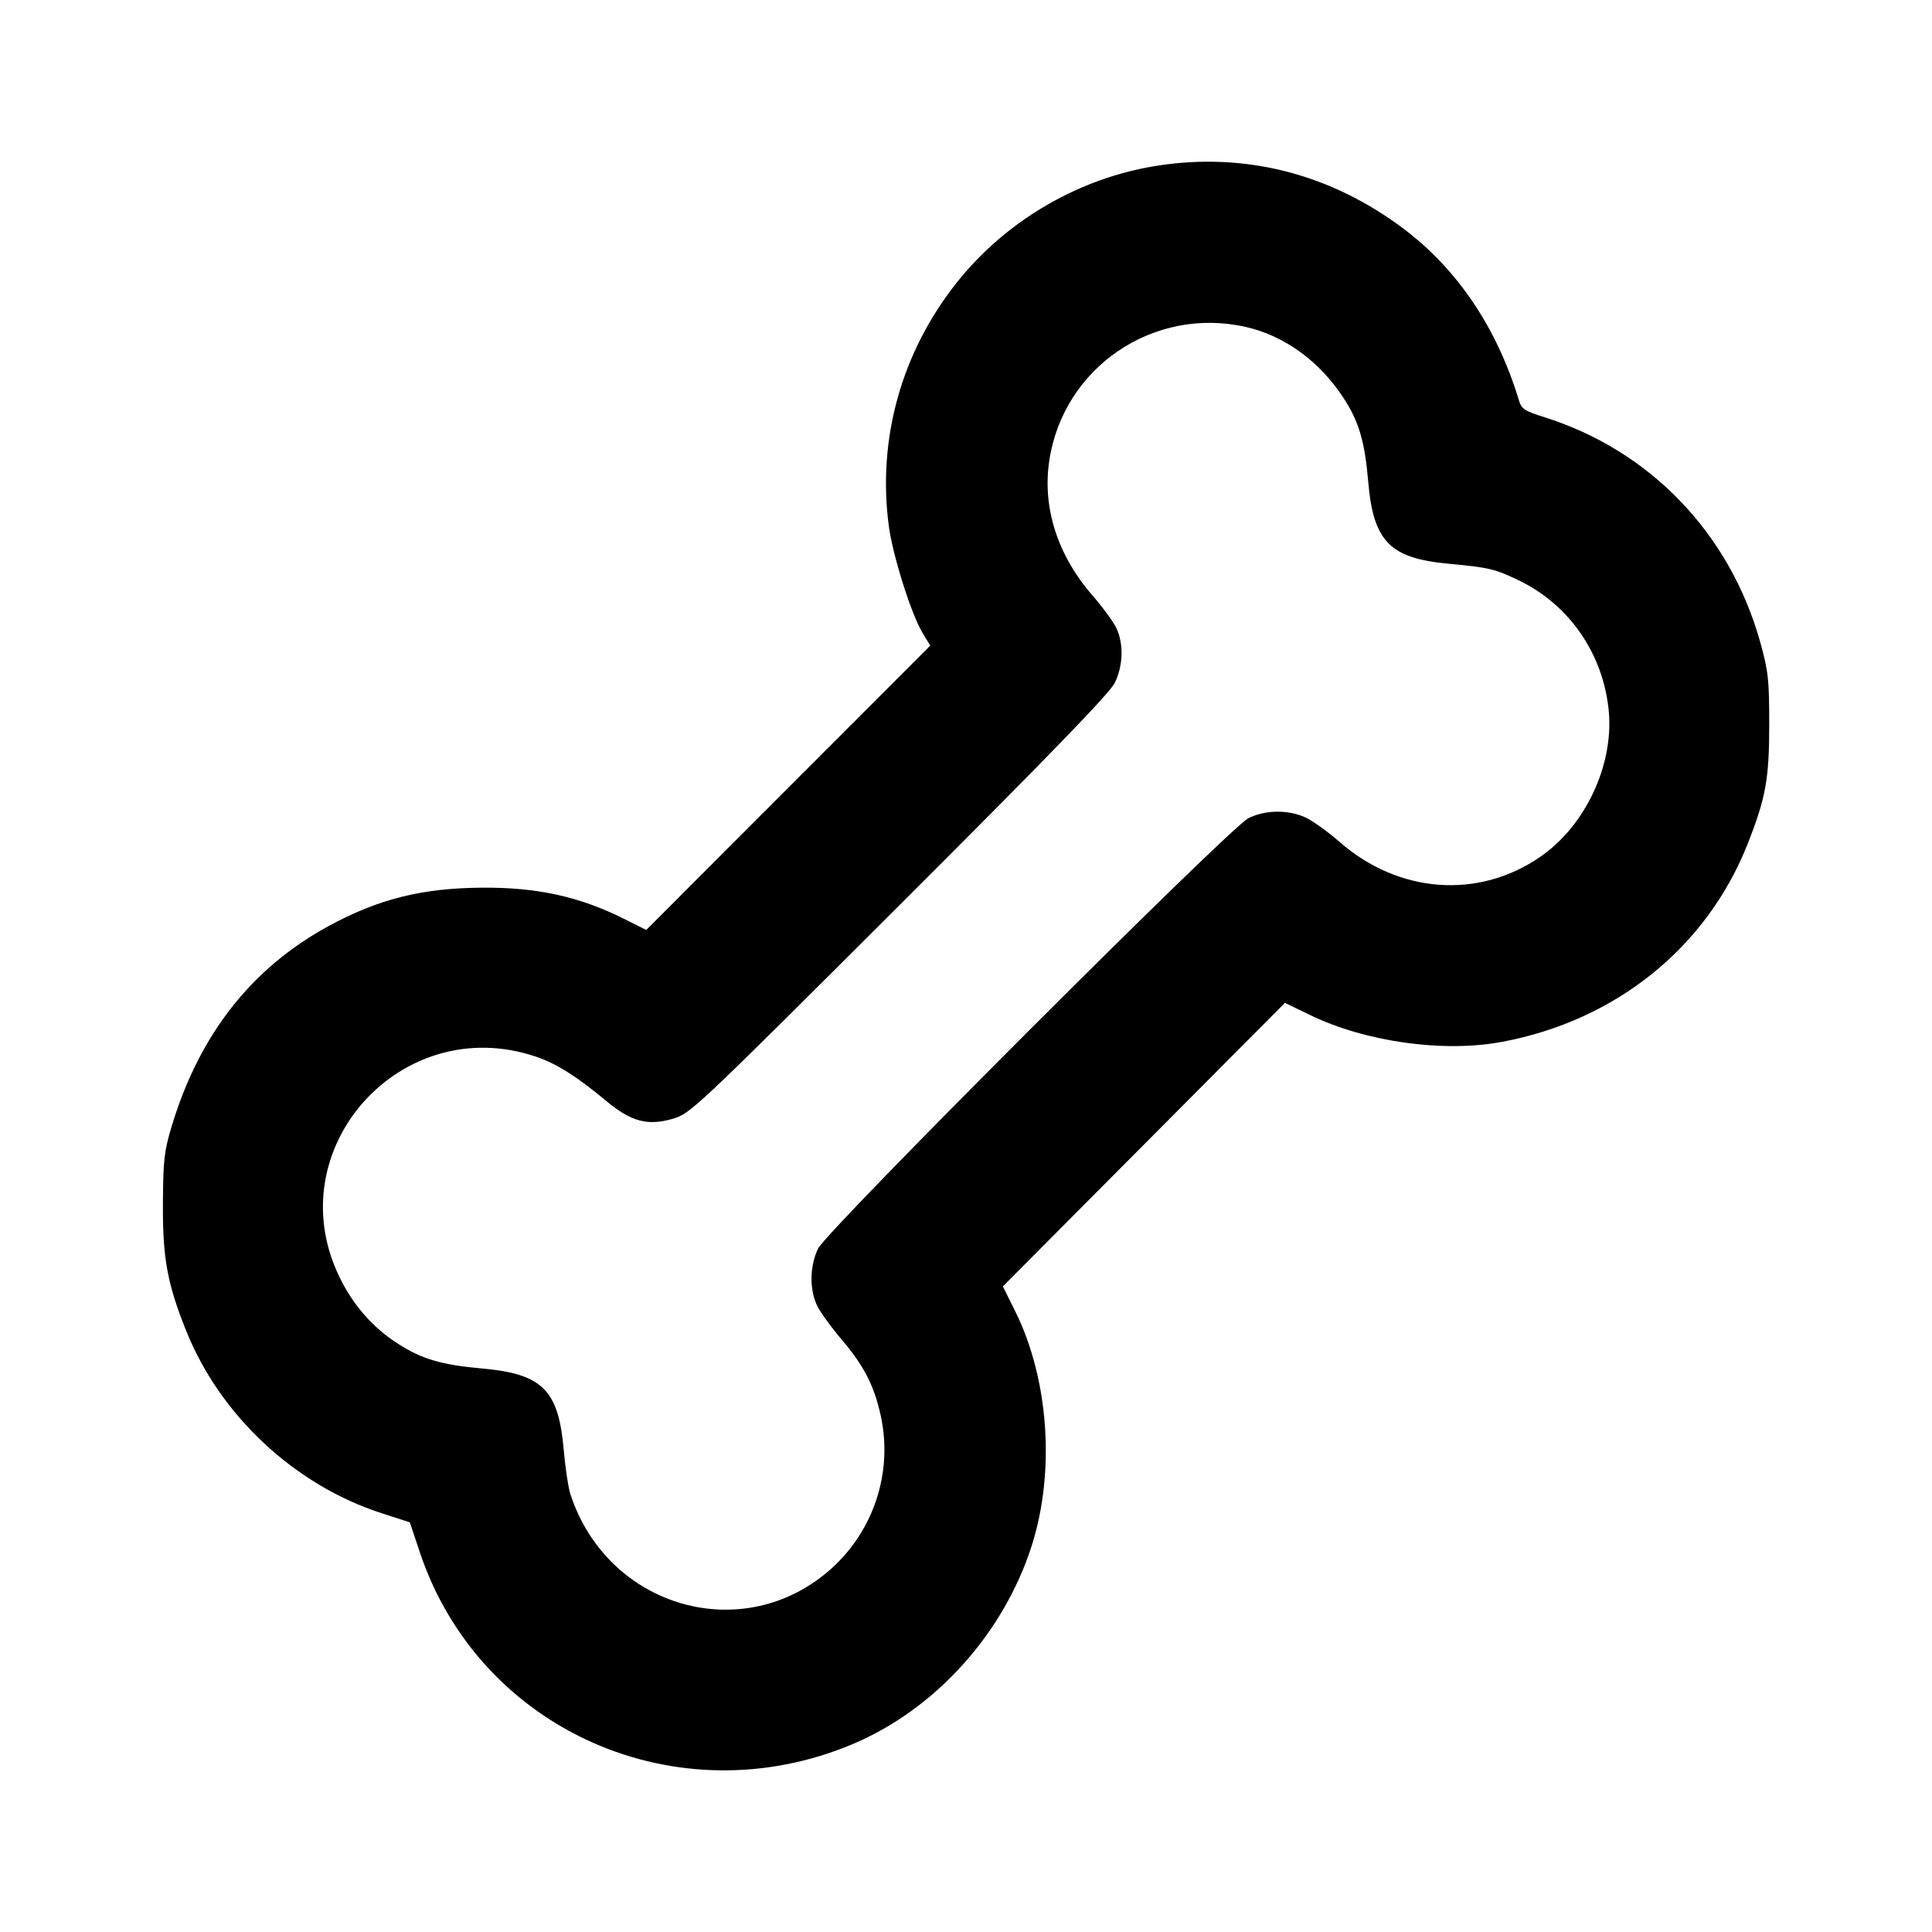<svg xmlns="http://www.w3.org/2000/svg" width="24" height="24" viewBox="0 0 24 24" fill="none" stroke="currentColor" stroke-width="2" stroke-linecap="round" stroke-linejoin="round" class="icon icon-tabler icons-tabler-outline icon-tabler-bone"><path d="M14.378 2.058 C 13.412 2.208,12.509 2.732,11.895 3.498 C 11.198 4.369,10.894 5.457,11.043 6.547 C 11.093 6.912,11.324 7.639,11.461 7.864 L 11.556 8.020 9.792 9.786 L 8.028 11.552 7.764 11.420 C 7.201 11.137,6.671 11.021,5.980 11.027 C 5.237 11.033,4.698 11.169,4.080 11.505 C 3.125 12.026,2.480 12.848,2.136 13.980 C 2.039 14.300,2.027 14.408,2.024 14.940 C 2.019 15.629,2.078 15.948,2.315 16.537 C 2.738 17.589,3.667 18.453,4.748 18.800 L 5.091 18.911 5.216 19.285 C 5.957 21.496,8.415 22.584,10.594 21.665 C 11.621 21.232,12.469 20.291,12.817 19.199 C 13.110 18.279,13.029 17.131,12.611 16.288 L 12.458 15.980 14.210 14.219 L 15.962 12.458 16.276 12.610 C 16.964 12.943,17.932 13.079,18.660 12.942 C 20.076 12.677,21.204 11.767,21.711 10.480 C 21.935 9.913,21.978 9.675,21.978 9.000 C 21.978 8.444,21.967 8.339,21.867 7.980 C 21.490 6.628,20.500 5.596,19.183 5.182 C 18.942 5.107,18.900 5.079,18.870 4.978 C 18.599 4.079,18.109 3.349,17.438 2.843 C 16.531 2.160,15.472 1.888,14.378 2.058 M15.478 4.062 C 15.956 4.171,16.389 4.485,16.686 4.938 C 16.881 5.235,16.953 5.478,16.997 5.988 C 17.061 6.727,17.266 6.935,17.995 7.003 C 18.502 7.050,18.574 7.068,18.876 7.214 C 19.501 7.518,19.920 8.132,19.985 8.837 C 20.046 9.509,19.692 10.261,19.132 10.645 C 18.364 11.174,17.373 11.100,16.640 10.458 C 16.497 10.333,16.308 10.197,16.220 10.156 C 16.005 10.056,15.718 10.059,15.508 10.164 C 15.275 10.280,10.280 15.275,10.164 15.508 C 10.056 15.724,10.053 16.032,10.157 16.232 C 10.199 16.313,10.333 16.497,10.455 16.640 C 10.734 16.967,10.864 17.222,10.944 17.601 C 11.090 18.292,10.854 19.012,10.328 19.485 C 9.241 20.462,7.544 19.976,7.084 18.556 C 7.059 18.477,7.022 18.232,7.003 18.012 C 6.938 17.266,6.739 17.067,5.989 17.000 C 5.479 16.954,5.239 16.883,4.937 16.688 C 4.623 16.485,4.380 16.205,4.211 15.851 C 3.453 14.269,4.983 12.562,6.654 13.125 C 6.912 13.212,7.157 13.366,7.533 13.678 C 7.839 13.933,8.044 13.988,8.354 13.899 C 8.576 13.835,8.623 13.791,11.171 11.247 C 13.049 9.372,13.786 8.611,13.849 8.481 C 13.953 8.267,13.960 7.994,13.867 7.800 C 13.830 7.723,13.698 7.543,13.574 7.400 C 13.137 6.900,12.946 6.304,13.035 5.720 C 13.210 4.562,14.331 3.801,15.478 4.062 " stroke="none" fill="black" fill-rule="evenodd"></path></svg>